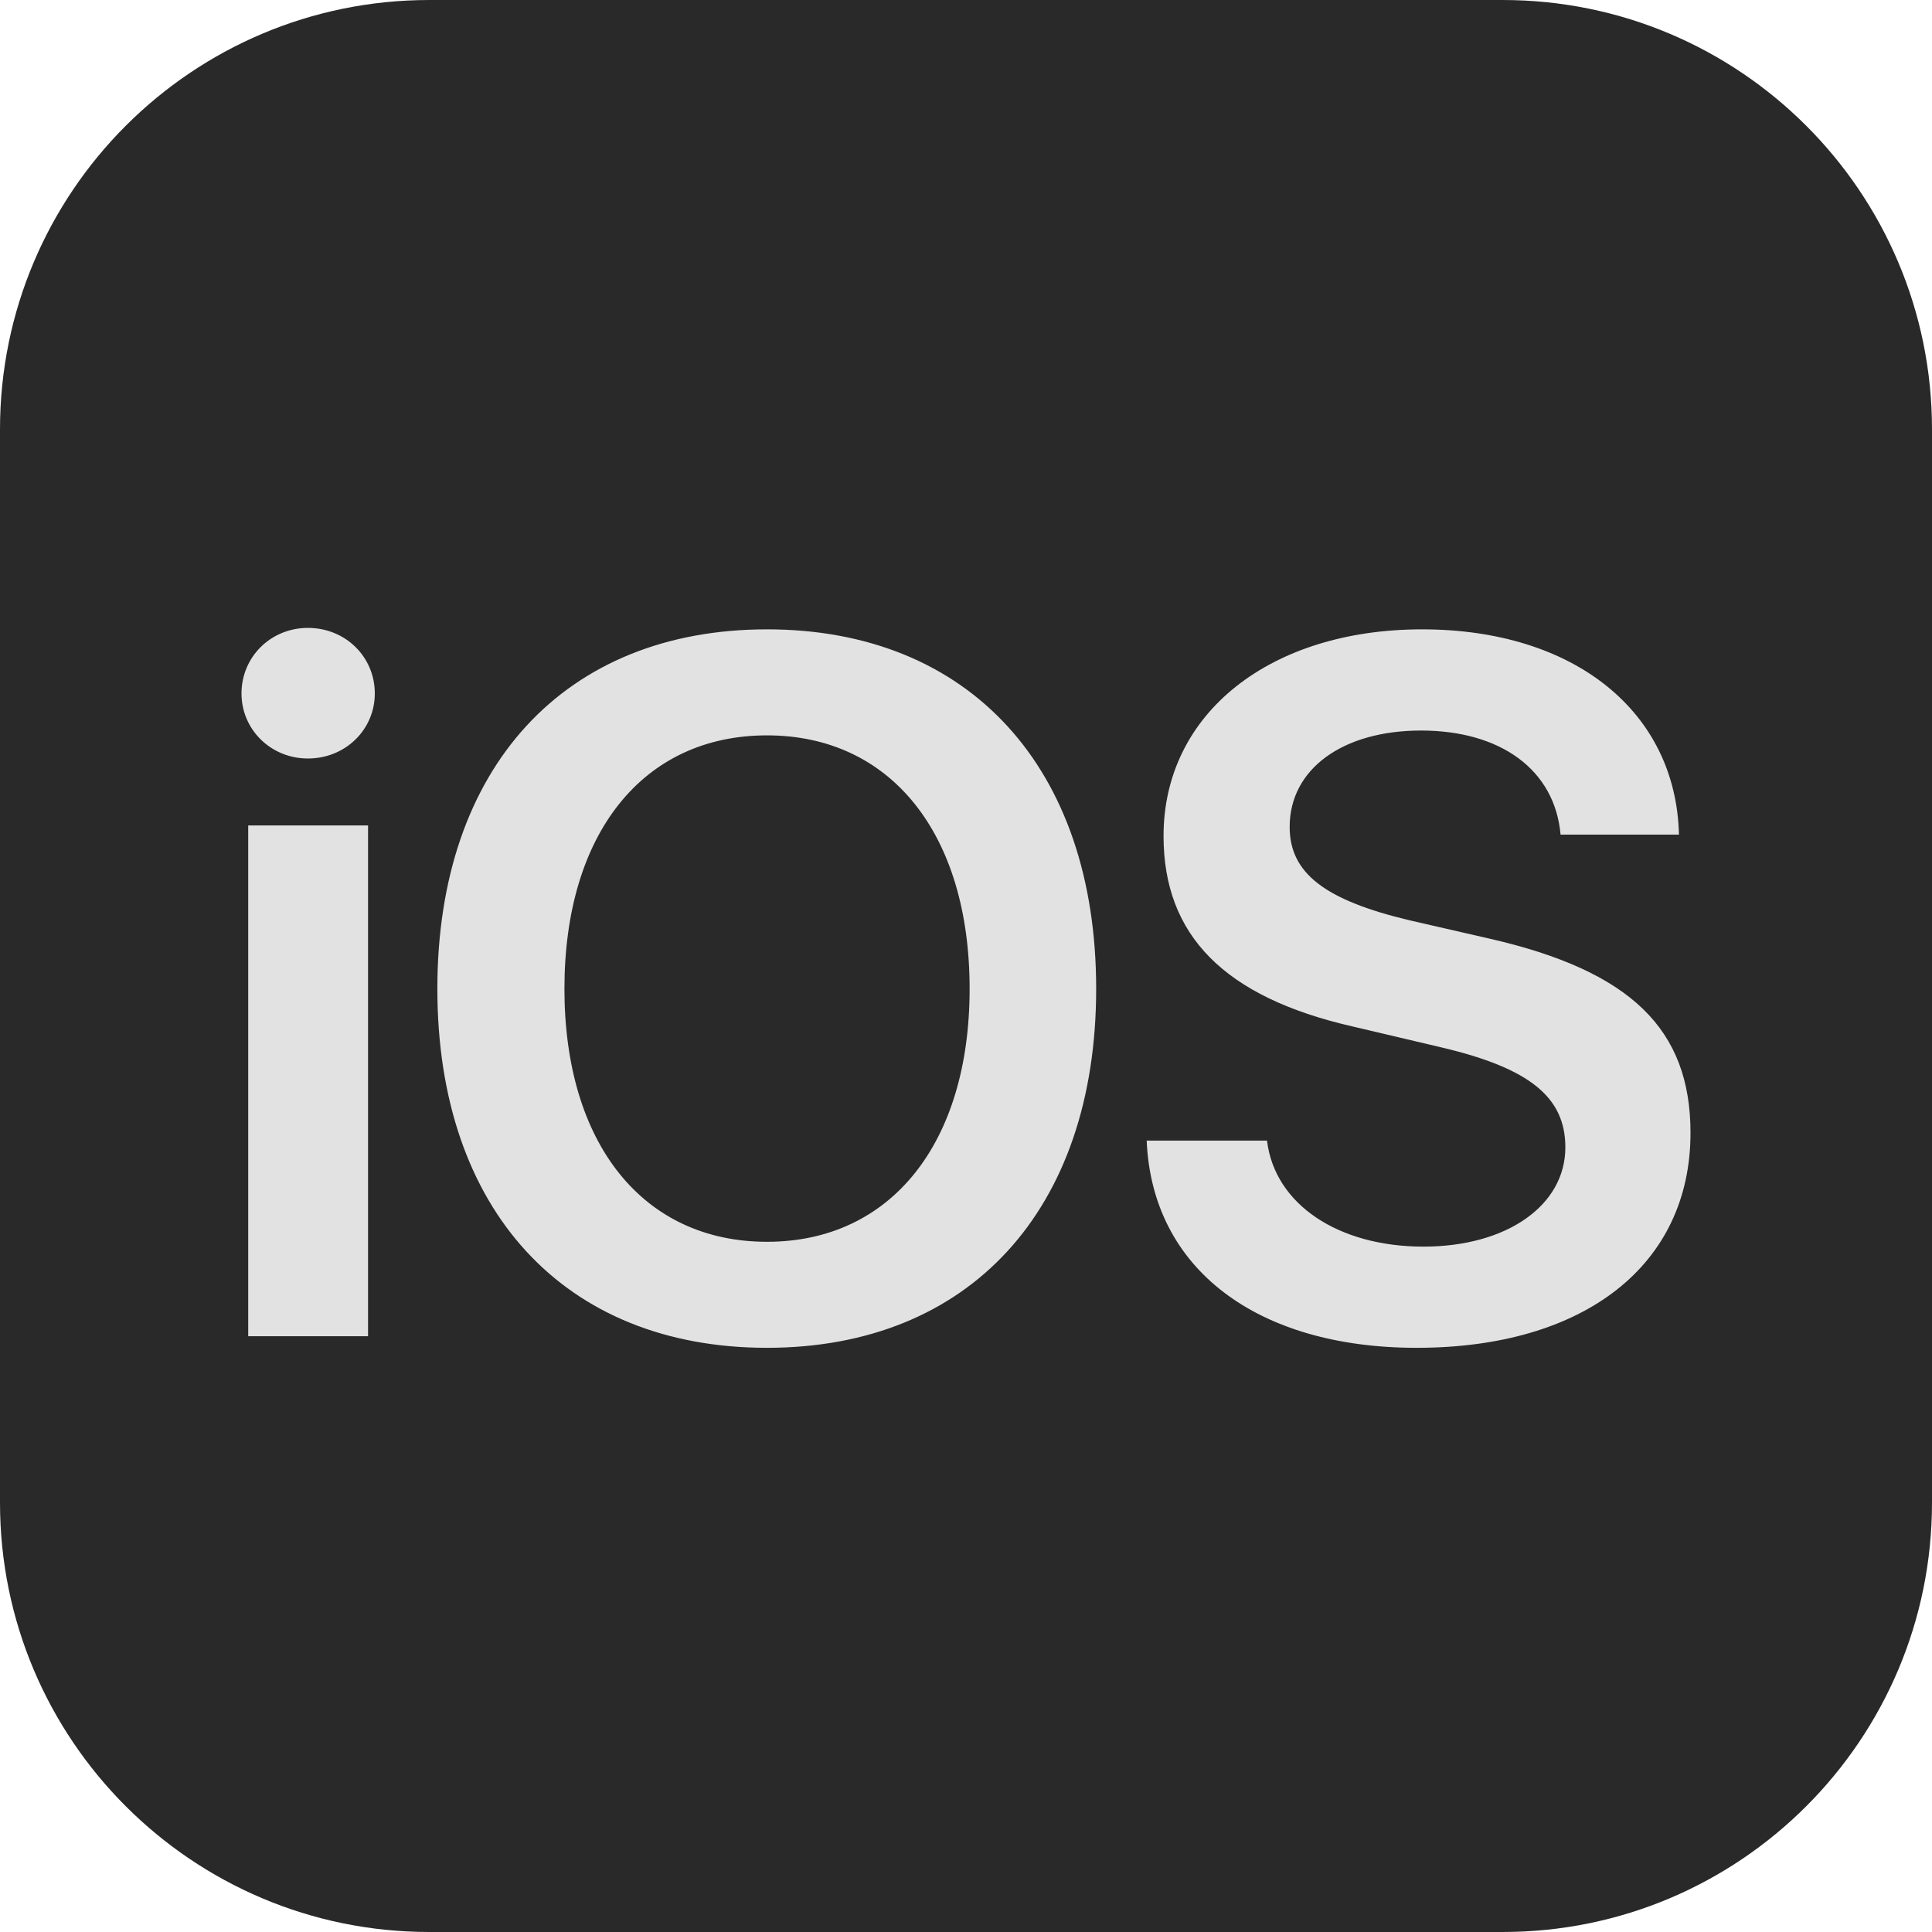 <svg width="40" height="40" viewBox="0 0 40 40" fill="none" xmlns="http://www.w3.org/2000/svg">
<path d="M31.111 0H8.889C3.98 0 0 3.98 0 8.889V31.111C0 36.02 3.98 40 8.889 40H31.111C36.02 40 40 36.02 40 31.111V8.889C40 3.98 36.02 0 31.111 0Z" fill="#292929"/>
<path d="M5.139 27.665H7.62V17.09H5.139V27.665ZM6.375 15.704C7.152 15.704 7.76 15.105 7.76 14.357C7.76 13.599 7.152 13 6.375 13C5.608 13 5 13.599 5 14.357C5 15.105 5.608 15.704 6.375 15.704ZM15.88 13.03C11.686 13.03 9.055 15.893 9.055 20.472C9.055 25.052 11.685 27.905 15.88 27.905C20.065 27.905 22.695 25.052 22.695 20.472C22.695 15.893 20.065 13.03 15.88 13.03ZM15.88 15.225C18.441 15.225 20.075 17.26 20.075 20.472C20.075 23.675 18.441 25.71 15.88 25.71C13.31 25.71 11.686 23.675 11.686 20.472C11.686 17.26 13.31 15.225 15.88 15.225ZM23.741 23.615C23.851 26.269 26.023 27.905 29.331 27.905C32.808 27.905 35 26.189 35 23.455C35 21.31 33.765 20.103 30.845 19.435L29.192 19.056C27.428 18.637 26.701 18.078 26.701 17.12C26.701 15.923 27.797 15.125 29.421 15.125C31.064 15.125 32.19 15.933 32.31 17.28H34.761C34.701 14.746 32.609 13.03 29.441 13.03C26.312 13.03 24.09 14.756 24.09 17.31C24.09 19.365 25.346 20.642 27.996 21.25L29.859 21.689C31.672 22.119 32.409 22.717 32.409 23.755C32.409 24.952 31.204 25.81 29.47 25.81C27.717 25.81 26.392 24.942 26.232 23.615H23.742L23.741 23.615Z" fill="#E3E2E2"/>
</svg>
